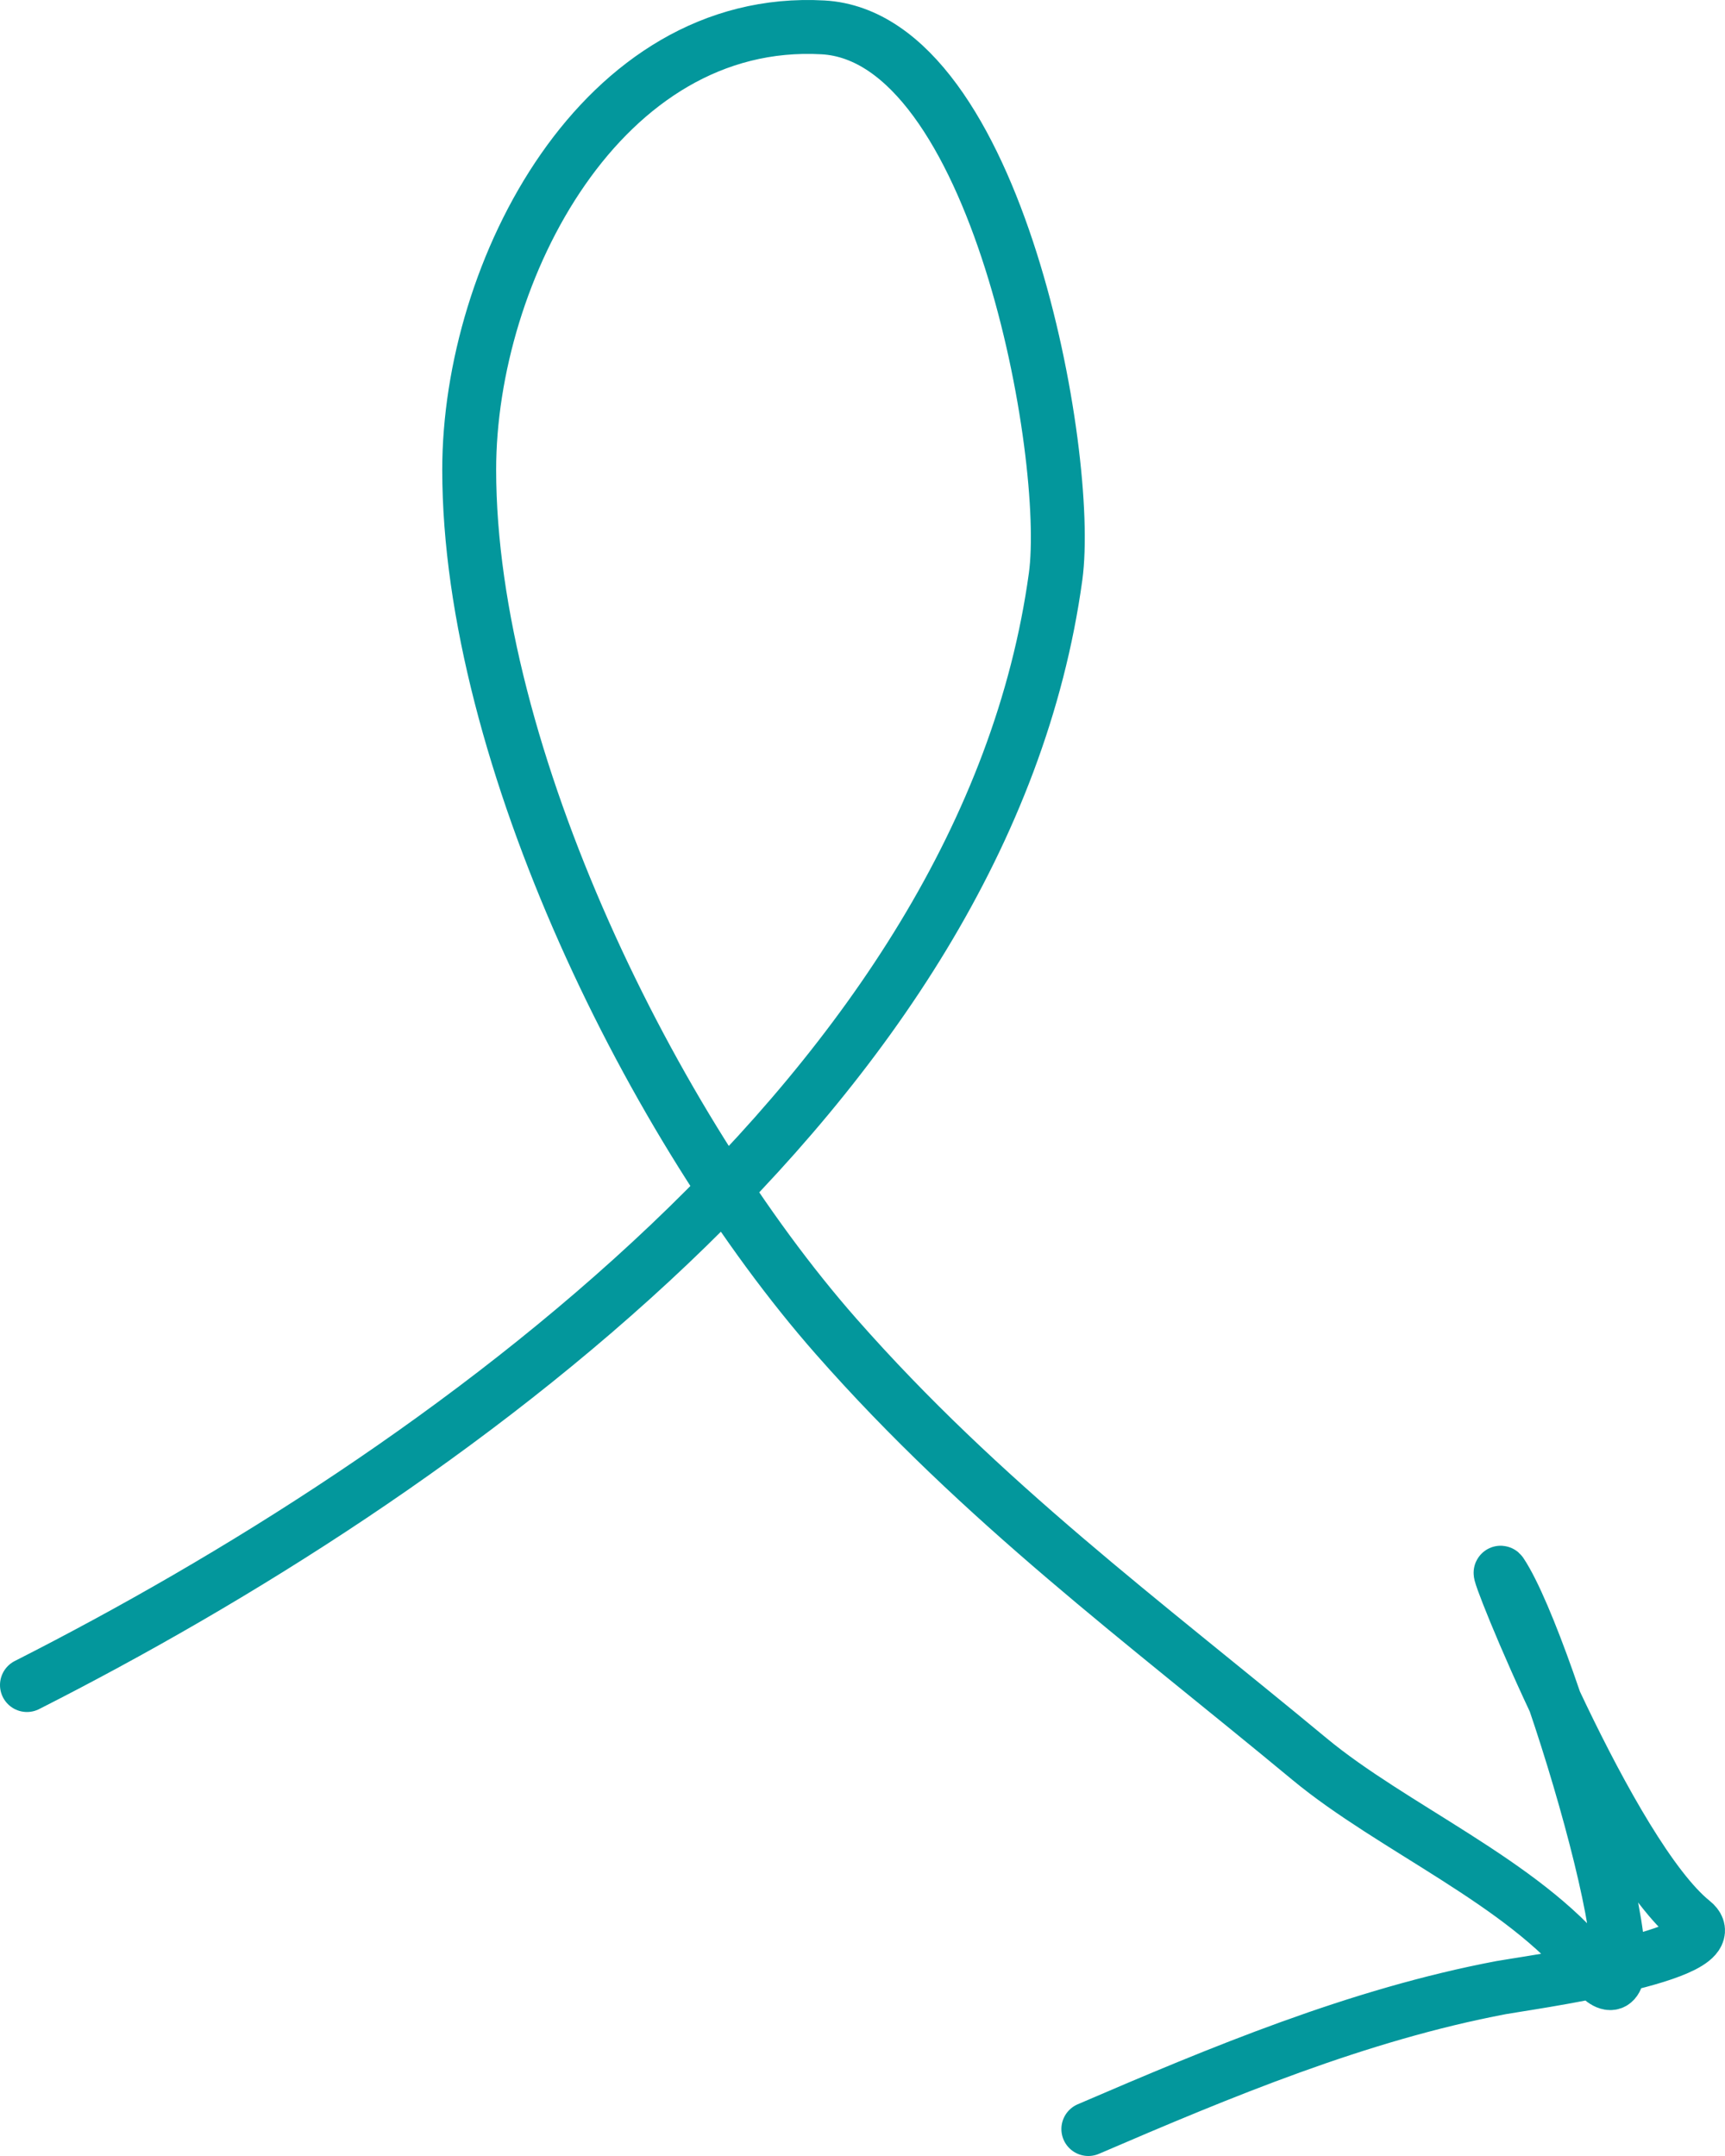 <svg width="64" height="80" viewBox="0 0 64 80" fill="none" xmlns="http://www.w3.org/2000/svg">
<path d="M1 62.525C16.292 54.768 36.558 40.365 39.164 21.397C39.776 16.938 37.003 1.377 30.535 1.016C22.328 0.558 17.408 10.036 17.408 17.43C17.408 28.024 24.243 41.882 31.021 49.588C36.439 55.749 42.39 60.133 48.583 65.27C51.649 67.814 56.511 69.866 58.975 72.959C62.109 76.893 57.535 61.148 55.694 58.375C55.333 57.832 59.731 68.844 62.804 71.311C64.334 72.541 56.439 73.611 55.694 73.752C50.388 74.757 45.312 76.877 40.379 79" stroke="#03979C" stroke-width="2" stroke-linecap="round"/>
</svg>
